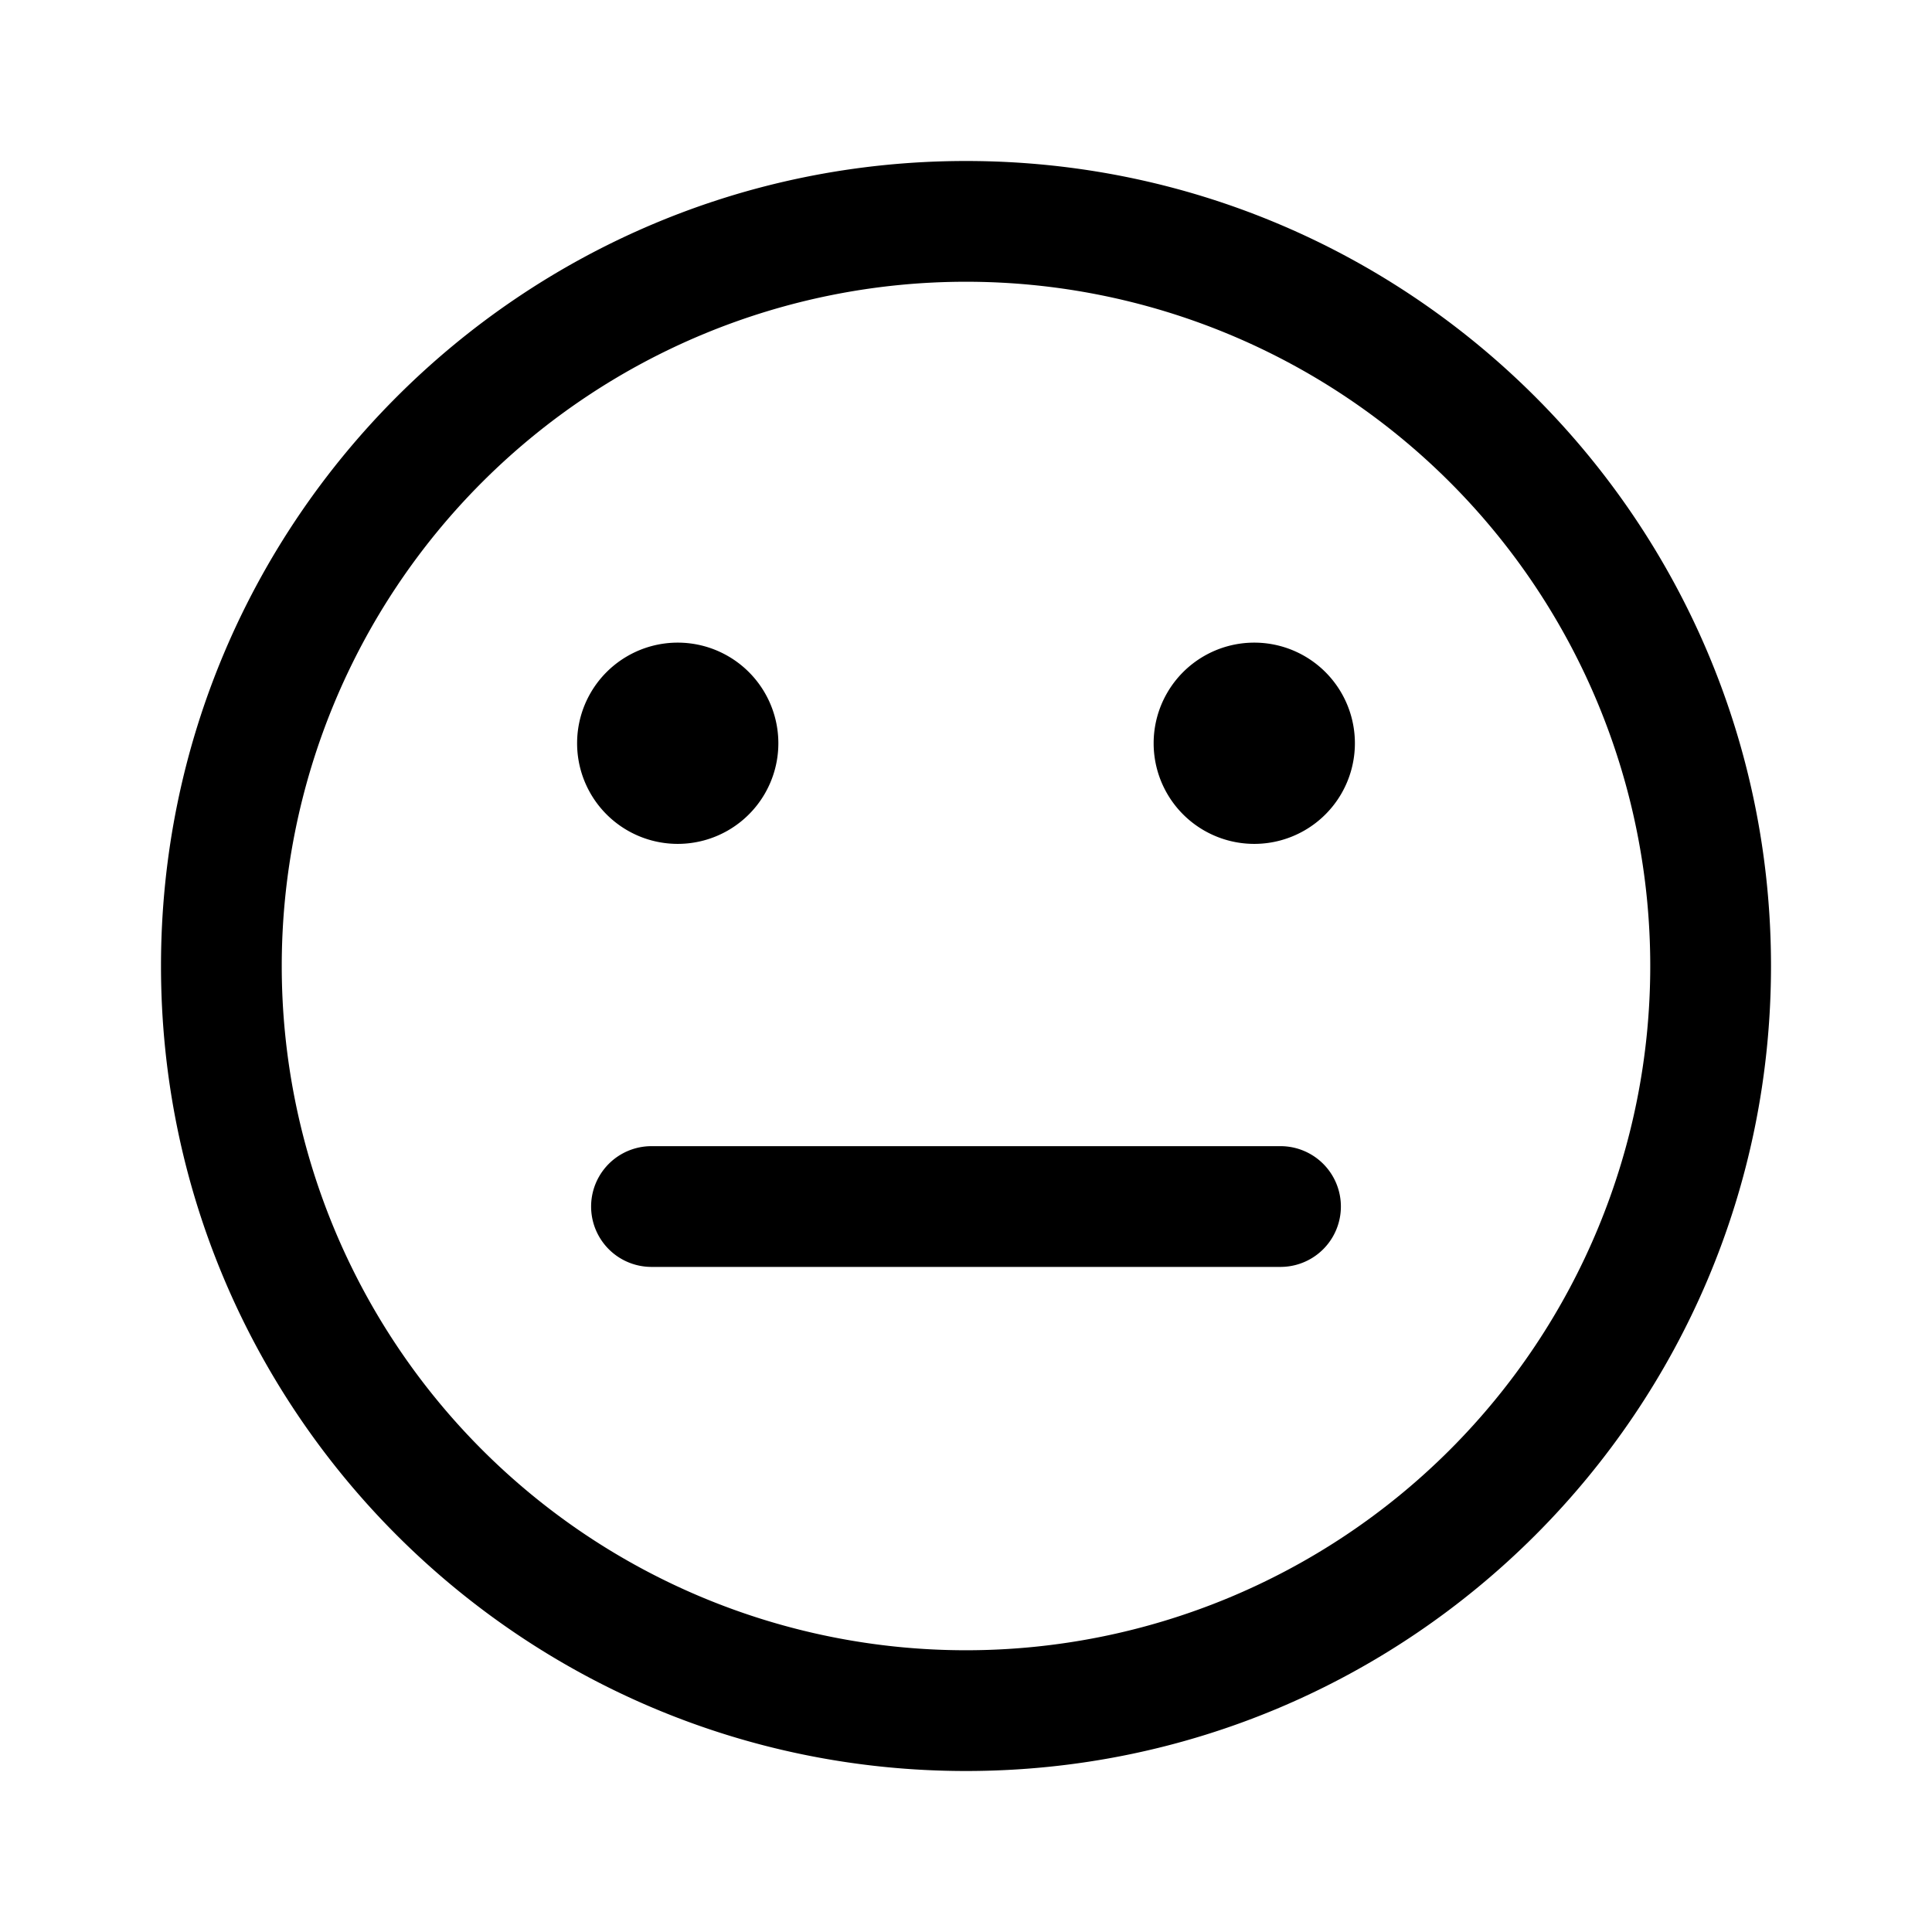 <svg xmlns="http://www.w3.org/2000/svg" width="1em" height="1em" viewBox="0 0 24 24"><path fill="currentColor" d="M9.669 9.233a1.25 1.25 0 1 0-2.5 0a1.25 1.25 0 0 0 2.5 0m-1.576 5.005a.75.75 0 0 0 0 1.5h7.814a.75.75 0 0 0 0-1.5zm7.488-6.255a1.25 1.25 0 1 1 0 2.5a1.25 1.25 0 0 1 0-2.5"/><path fill="currentColor" fill-rule="evenodd" d="M12 2C6.477 2 2 6.477 2 12s4.477 10 10 10s10-4.477 10-10S17.523 2 12 2M3.5 12a8.5 8.5 0 1 1 17 0a8.5 8.5 0 0 1-17 0" clip-rule="evenodd"/></svg>